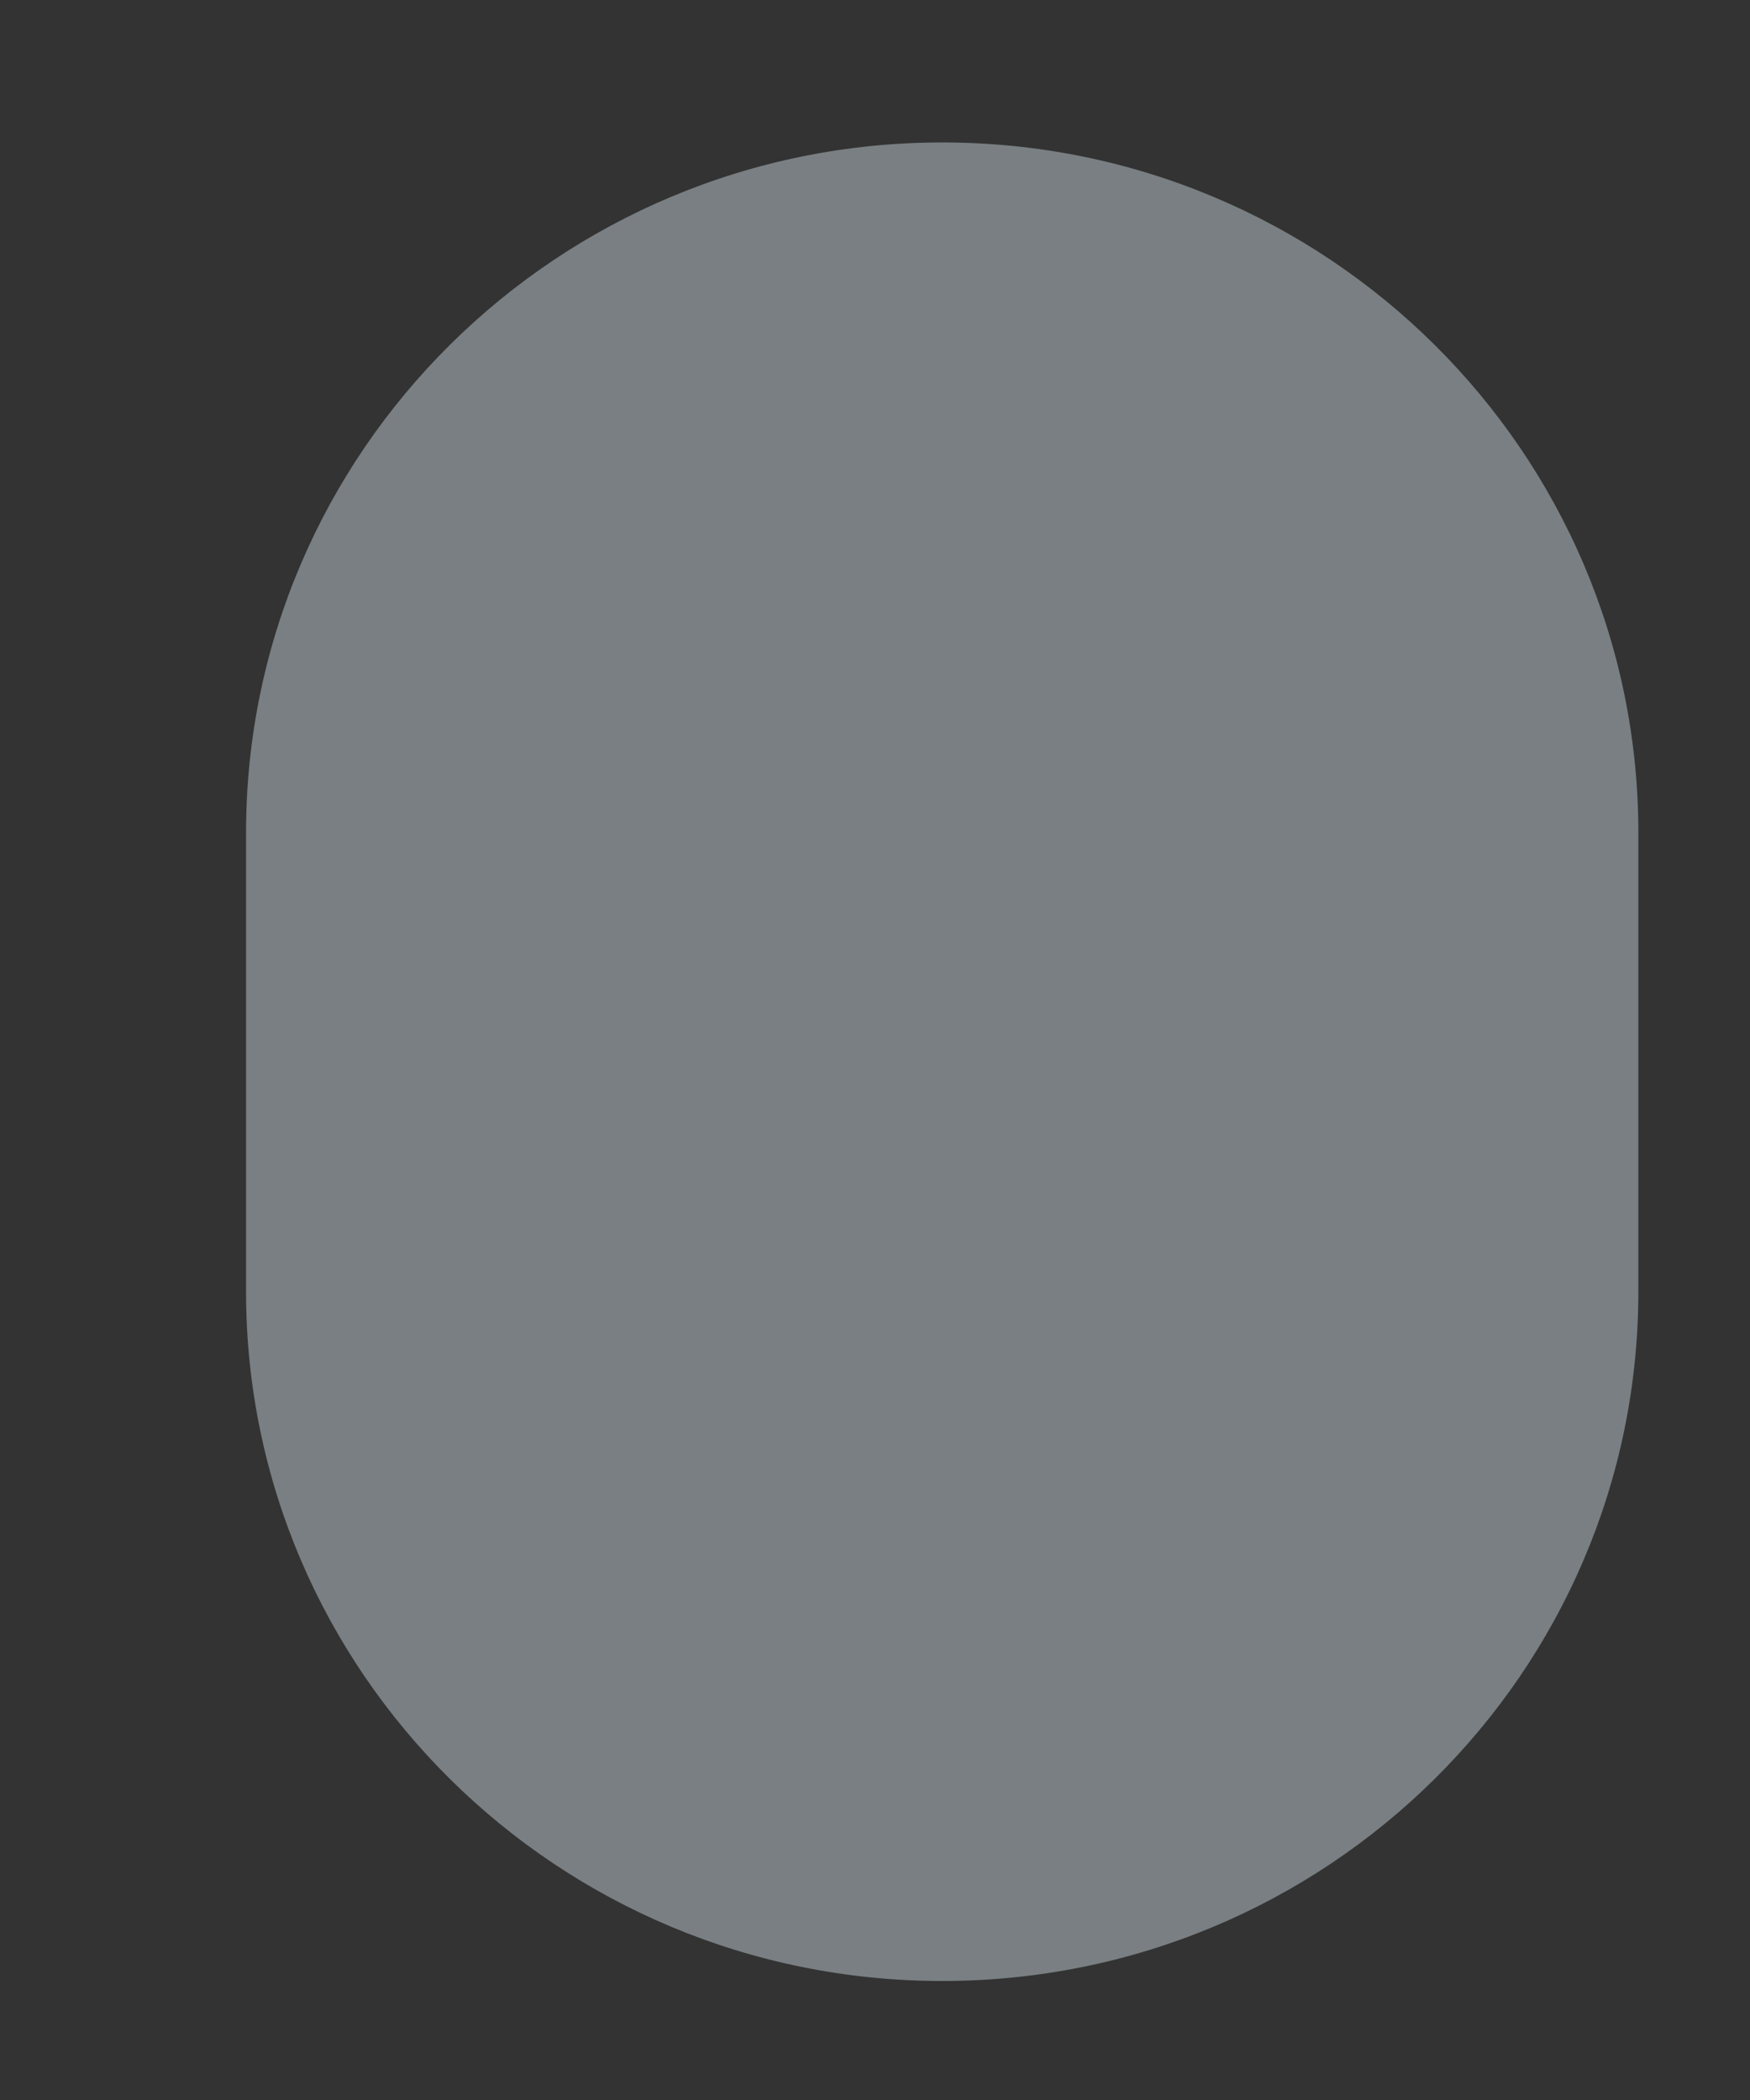 <svg width="5" height="6" viewBox="0 0 5 6" fill="none" xmlns="http://www.w3.org/2000/svg">
<rect x="0" y="0" width="5" height="6" fill="#333333" stroke="none"/>
<path d="M2.692 0.407C1.594 0.407 0.703 1.291 0.703 2.379V3.69C0.703 4.778 1.594 5.66 2.692 5.66C3.791 5.66 4.681 4.778 4.681 3.69V2.379C4.681 1.291 3.791 0.407 2.692 0.407Z" fill="#E6F7FF" fill-opacity="0.39"/>
</svg>
